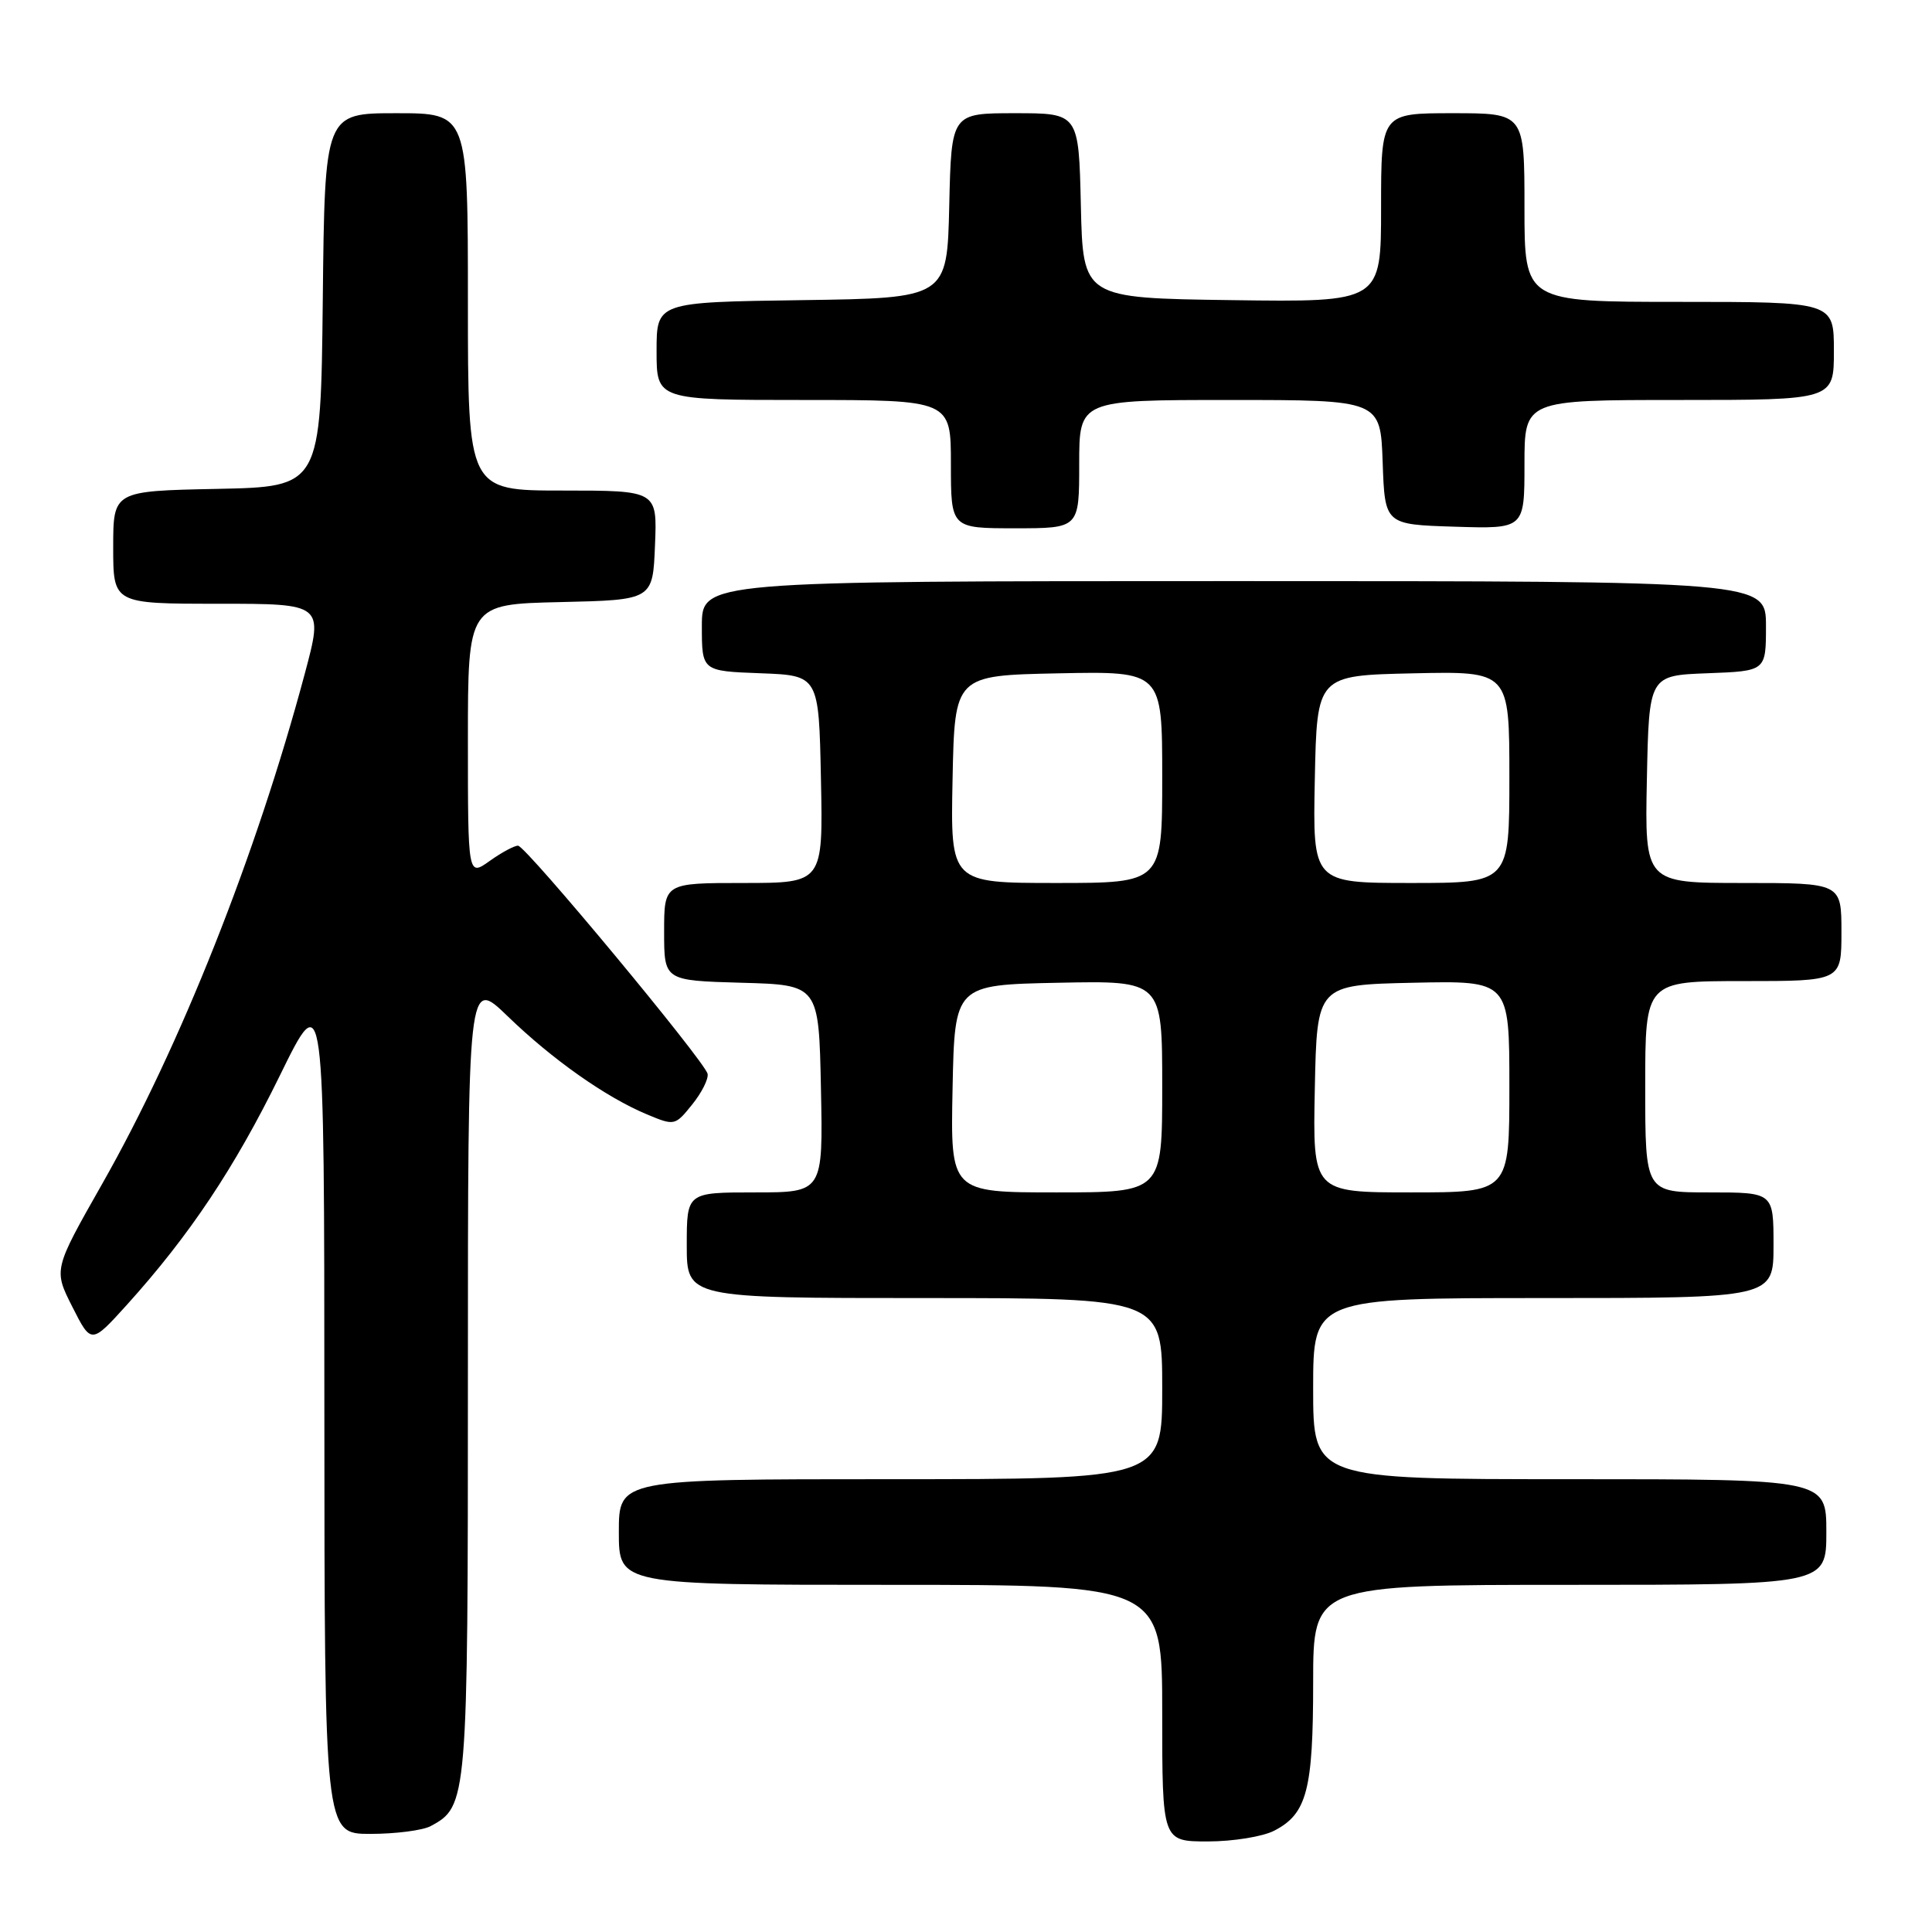 <?xml version="1.0" encoding="UTF-8" standalone="no"?>
<!DOCTYPE svg PUBLIC "-//W3C//DTD SVG 1.1//EN" "http://www.w3.org/Graphics/SVG/1.1/DTD/svg11.dtd" >
<svg xmlns="http://www.w3.org/2000/svg" xmlns:xlink="http://www.w3.org/1999/xlink" version="1.1" viewBox="0 0 256 256">
 <g >
 <path fill="currentColor"
d=" M 168.85 242.57 C 173.17 240.34 174.00 237.19 174.00 222.95 C 174.00 210.00 174.00 210.00 208.00 210.00 C 242.00 210.00 242.00 210.00 242.00 203.00 C 242.00 196.00 242.00 196.00 208.00 196.00 C 174.00 196.00 174.00 196.00 174.00 184.00 C 174.00 172.00 174.00 172.00 204.50 172.00 C 235.00 172.00 235.00 172.00 235.00 165.00 C 235.00 158.00 235.00 158.00 226.50 158.00 C 218.00 158.00 218.00 158.00 218.00 144.00 C 218.00 130.00 218.00 130.00 231.00 130.00 C 244.00 130.00 244.00 130.00 244.00 123.50 C 244.00 117.00 244.00 117.00 230.97 117.00 C 217.94 117.00 217.94 117.00 218.22 103.25 C 218.50 89.50 218.50 89.50 226.25 89.21 C 234.00 88.92 234.00 88.92 234.00 82.96 C 234.00 77.00 234.00 77.00 163.50 77.00 C 93.00 77.00 93.00 77.00 93.00 82.96 C 93.00 88.92 93.00 88.92 100.75 89.21 C 108.50 89.50 108.50 89.50 108.78 103.25 C 109.06 117.00 109.06 117.00 98.53 117.00 C 88.00 117.00 88.00 117.00 88.00 123.47 C 88.00 129.93 88.00 129.93 98.25 130.22 C 108.50 130.50 108.50 130.50 108.78 144.25 C 109.06 158.00 109.06 158.00 100.03 158.00 C 91.00 158.00 91.00 158.00 91.00 165.00 C 91.00 172.00 91.00 172.00 122.50 172.00 C 154.00 172.00 154.00 172.00 154.00 184.00 C 154.00 196.00 154.00 196.00 118.00 196.00 C 82.00 196.00 82.00 196.00 82.00 203.00 C 82.00 210.00 82.00 210.00 118.00 210.00 C 154.00 210.00 154.00 210.00 154.00 227.00 C 154.00 244.00 154.00 244.00 160.05 244.00 C 163.38 244.00 167.34 243.36 168.85 242.57 Z  M 57.06 241.97 C 61.95 239.35 62.00 238.74 62.00 182.33 C 62.00 129.57 62.00 129.57 67.25 134.64 C 73.20 140.40 80.27 145.38 85.72 147.66 C 89.38 149.19 89.45 149.17 91.72 146.35 C 92.99 144.78 93.90 142.95 93.76 142.29 C 93.41 140.65 69.73 112.14 68.65 112.06 C 68.19 112.03 66.50 112.93 64.90 114.07 C 62.00 116.14 62.00 116.14 62.00 98.10 C 62.00 80.06 62.00 80.06 74.25 79.78 C 86.50 79.50 86.50 79.50 86.79 72.25 C 87.09 65.00 87.09 65.00 74.54 65.00 C 62.00 65.00 62.00 65.00 62.00 40.00 C 62.00 15.00 62.00 15.00 52.52 15.00 C 43.03 15.00 43.03 15.00 42.77 39.75 C 42.50 64.50 42.50 64.50 28.75 64.78 C 15.00 65.06 15.00 65.06 15.00 72.53 C 15.00 80.00 15.00 80.00 28.93 80.00 C 42.86 80.00 42.86 80.00 40.39 89.25 C 33.97 113.26 23.90 138.64 13.54 156.87 C 7.09 168.23 7.09 168.23 9.59 173.17 C 12.09 178.11 12.09 178.11 16.80 172.91 C 25.12 163.69 31.07 154.78 37.09 142.50 C 42.97 130.50 42.97 130.50 42.98 186.75 C 43.00 243.00 43.00 243.00 49.07 243.00 C 52.40 243.00 56.00 242.54 57.06 241.97 Z  M 143.00 61.50 C 143.00 53.00 143.00 53.00 162.96 53.00 C 182.92 53.00 182.92 53.00 183.21 61.25 C 183.50 69.50 183.50 69.50 192.75 69.79 C 202.00 70.08 202.00 70.08 202.00 61.54 C 202.00 53.00 202.00 53.00 222.50 53.00 C 243.00 53.00 243.00 53.00 243.00 46.50 C 243.00 40.00 243.00 40.00 222.50 40.00 C 202.00 40.00 202.00 40.00 202.00 27.50 C 202.00 15.00 202.00 15.00 192.50 15.00 C 183.00 15.00 183.00 15.00 183.00 27.52 C 183.00 40.04 183.00 40.04 163.25 39.77 C 143.50 39.50 143.50 39.50 143.22 27.25 C 142.94 15.00 142.94 15.00 134.50 15.00 C 126.06 15.00 126.06 15.00 125.78 27.25 C 125.50 39.50 125.50 39.50 106.25 39.77 C 87.00 40.04 87.00 40.04 87.00 46.52 C 87.00 53.00 87.00 53.00 106.50 53.00 C 126.00 53.00 126.00 53.00 126.00 61.50 C 126.00 70.00 126.00 70.00 134.50 70.00 C 143.00 70.00 143.00 70.00 143.00 61.50 Z  M 126.22 144.25 C 126.50 130.50 126.50 130.50 140.25 130.22 C 154.00 129.94 154.00 129.94 154.00 143.97 C 154.00 158.00 154.00 158.00 139.97 158.00 C 125.94 158.00 125.94 158.00 126.22 144.25 Z  M 174.22 144.25 C 174.50 130.50 174.50 130.50 187.25 130.22 C 200.00 129.94 200.00 129.94 200.00 143.97 C 200.00 158.00 200.00 158.00 186.97 158.00 C 173.94 158.00 173.94 158.00 174.22 144.25 Z  M 126.22 103.25 C 126.50 89.50 126.50 89.50 140.25 89.22 C 154.00 88.94 154.00 88.94 154.00 102.97 C 154.00 117.00 154.00 117.00 139.97 117.00 C 125.94 117.00 125.94 117.00 126.22 103.25 Z  M 174.22 103.25 C 174.50 89.50 174.50 89.50 187.25 89.22 C 200.00 88.94 200.00 88.94 200.00 102.97 C 200.00 117.00 200.00 117.00 186.97 117.00 C 173.94 117.00 173.94 117.00 174.22 103.25 Z "/>
</g>
</svg>